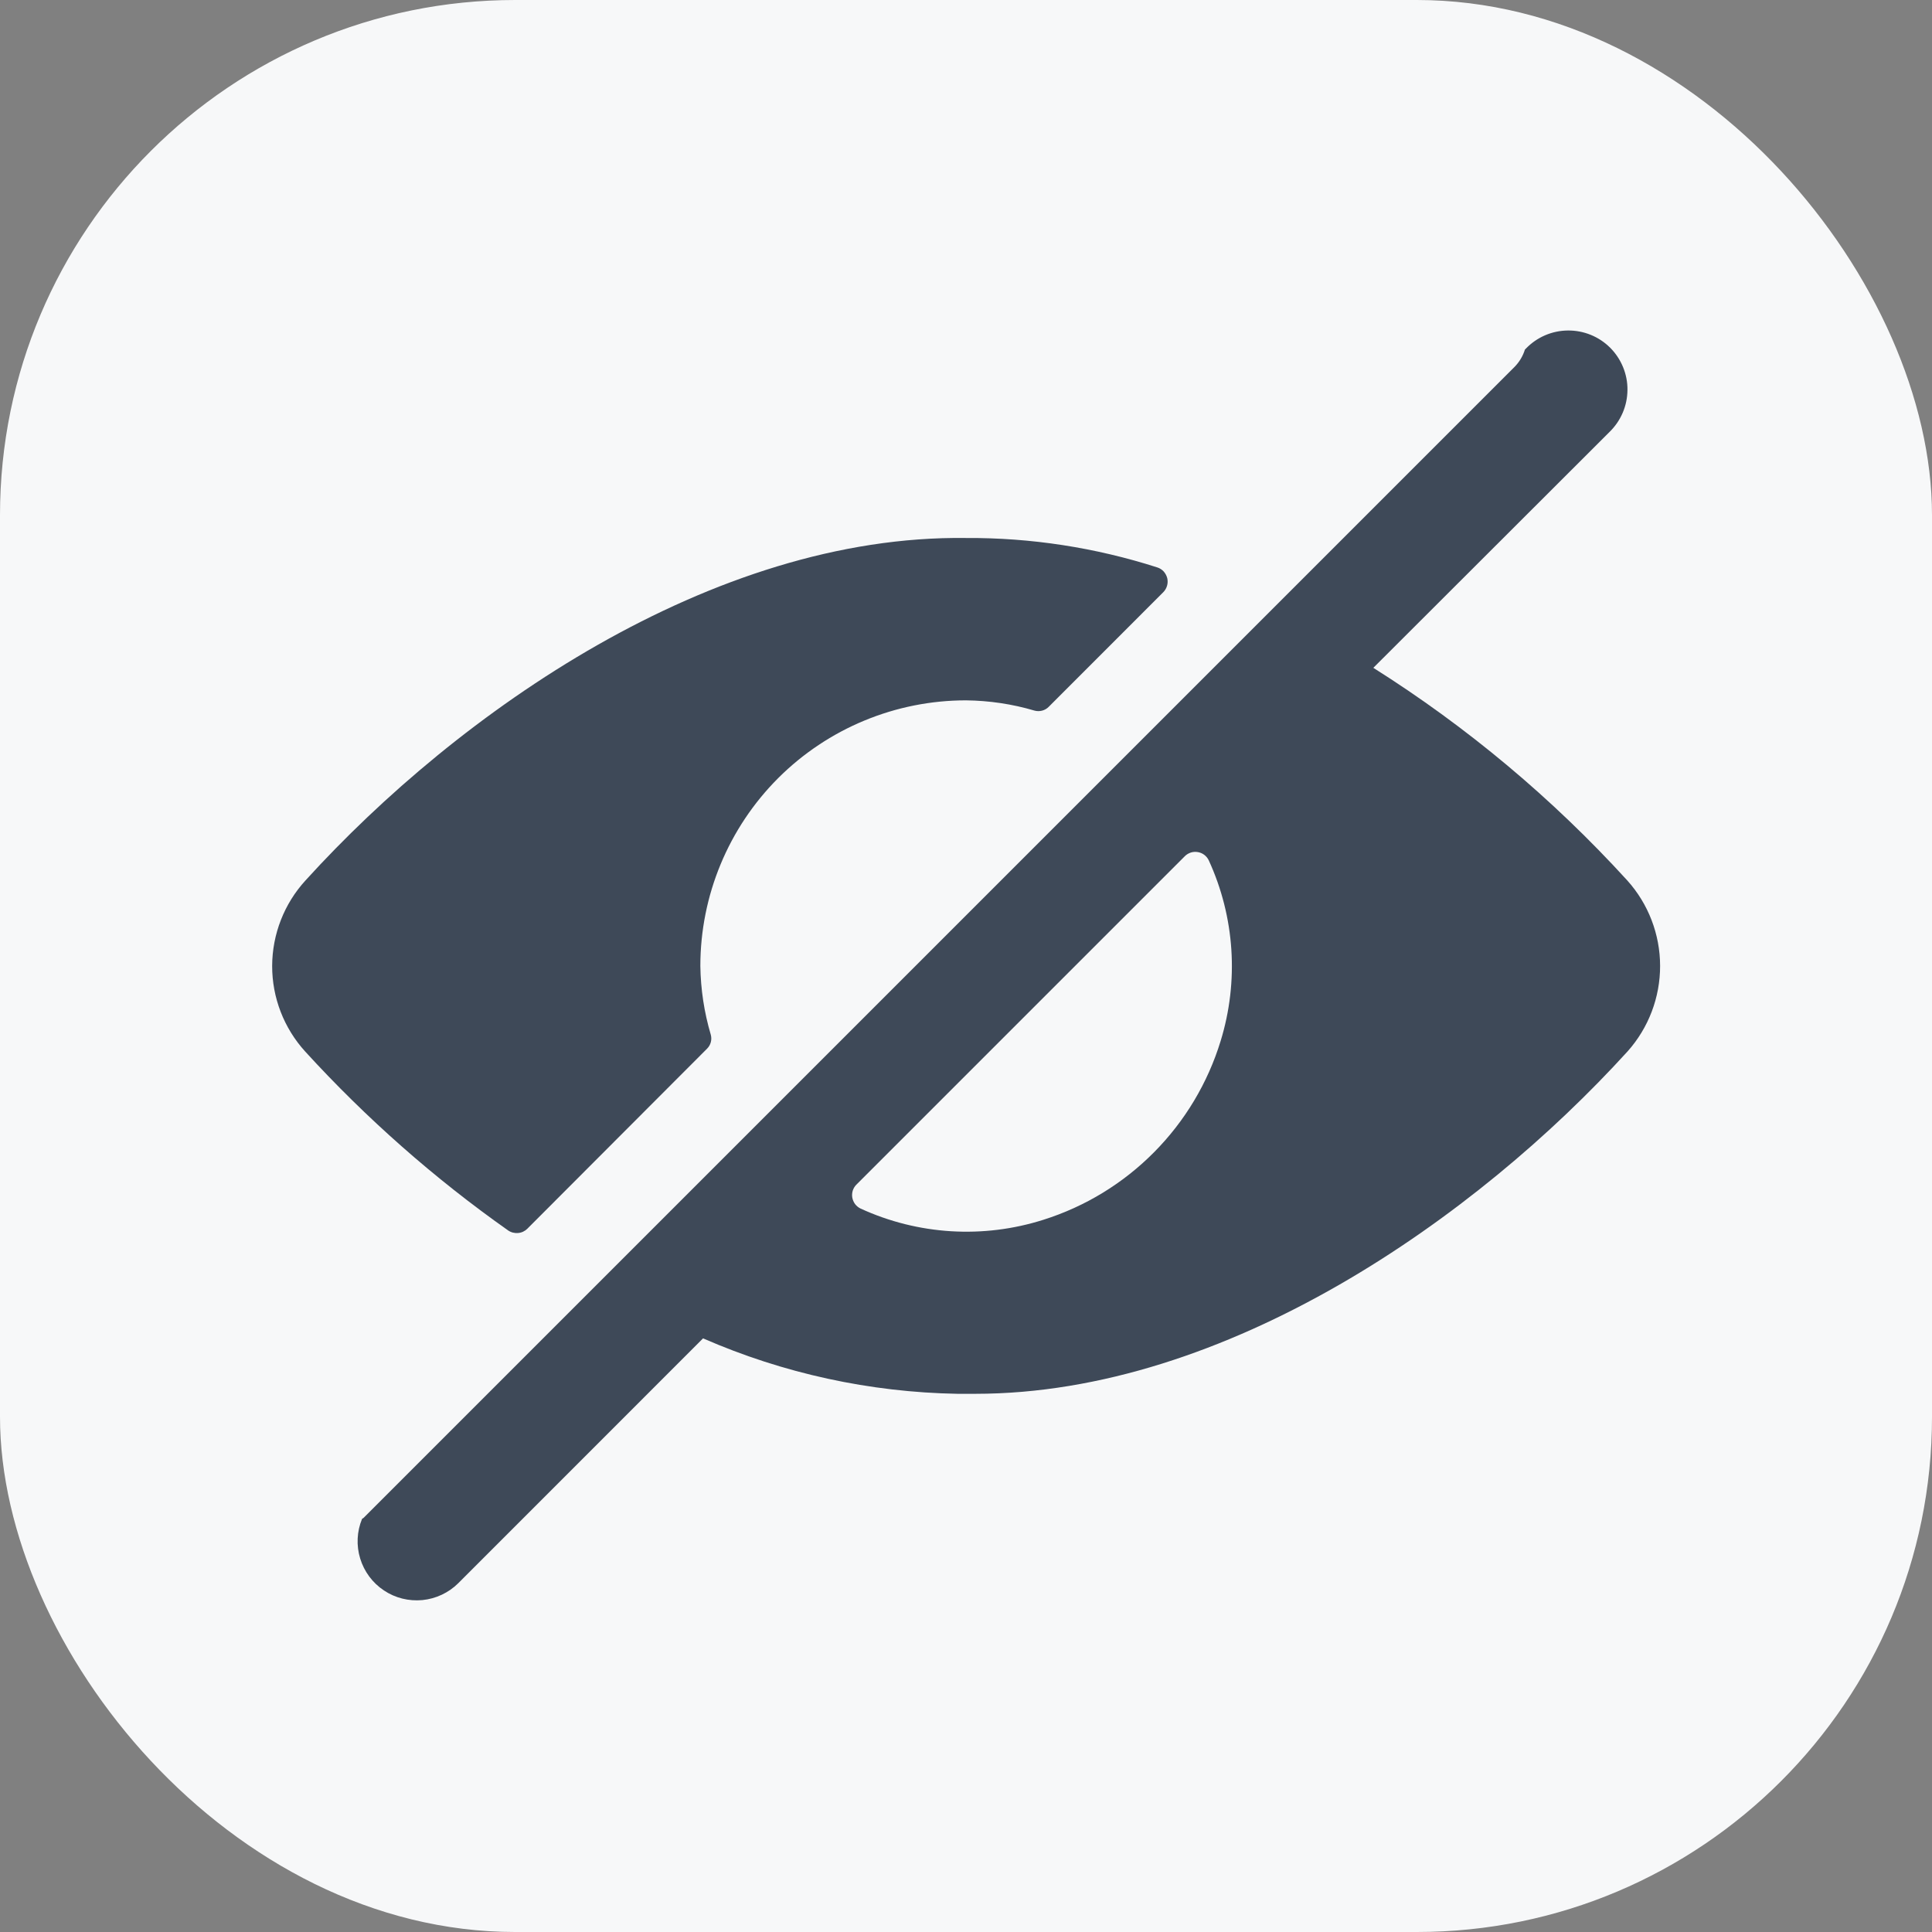 <svg width="30" height="30" viewBox="0 0 30 30" fill="none" xmlns="http://www.w3.org/2000/svg">
<rect x="0" y="0" width="30" height="30" fill="#808080" stroke="none"/>
<rect width="30" height="30" rx="8" fill="#F7F8F9"/>
<path d="M25.267 13.67C24.107 12.398 22.781 11.288 21.325 10.37L24.992 6.708C25.079 6.623 25.149 6.522 25.197 6.41C25.245 6.298 25.27 6.178 25.271 6.056C25.273 5.935 25.249 5.814 25.203 5.701C25.157 5.589 25.089 5.486 25.003 5.4C24.917 5.314 24.815 5.246 24.702 5.2C24.589 5.154 24.469 5.131 24.347 5.132C24.225 5.133 24.105 5.158 23.993 5.206C23.881 5.254 23.78 5.324 23.695 5.412L23.679 5.428C23.648 5.528 23.593 5.62 23.52 5.695L5.645 23.57C5.638 23.576 5.629 23.578 5.622 23.585C5.541 23.781 5.531 23.999 5.593 24.201C5.655 24.404 5.785 24.579 5.961 24.696C6.137 24.814 6.348 24.866 6.559 24.846C6.77 24.825 6.967 24.732 7.117 24.583L10.917 20.782C12.165 21.327 13.507 21.619 14.868 21.643H15.143C19.044 21.643 22.925 18.908 25.273 16.326C25.599 15.961 25.779 15.487 25.778 14.997C25.777 14.507 25.595 14.034 25.267 13.67ZM18.954 16.164C18.755 16.815 18.4 17.408 17.921 17.891C17.442 18.375 16.853 18.735 16.204 18.94C15.268 19.238 14.254 19.176 13.362 18.766C13.329 18.75 13.3 18.726 13.277 18.696C13.255 18.666 13.241 18.632 13.234 18.595C13.228 18.559 13.231 18.521 13.242 18.486C13.254 18.451 13.273 18.419 13.3 18.393L18.396 13.297C18.422 13.27 18.454 13.251 18.489 13.239C18.525 13.227 18.562 13.225 18.599 13.231C18.635 13.237 18.67 13.251 18.7 13.274C18.729 13.296 18.753 13.325 18.769 13.358C19.174 14.239 19.239 15.238 18.954 16.164Z" fill="#3E4958"/>
<path d="M10.98 16.283C11.008 16.255 11.028 16.22 11.038 16.181C11.048 16.142 11.047 16.102 11.036 16.063C10.934 15.718 10.88 15.36 10.875 15C10.875 13.906 11.31 12.857 12.083 12.083C12.857 11.31 13.906 10.875 15 10.875C15.36 10.879 15.718 10.932 16.063 11.034C16.102 11.045 16.142 11.045 16.181 11.035C16.22 11.025 16.255 11.005 16.283 10.977L18.062 9.197C18.091 9.168 18.111 9.134 18.122 9.095C18.133 9.057 18.134 9.017 18.125 8.978C18.115 8.939 18.096 8.904 18.07 8.874C18.043 8.845 18.009 8.823 17.971 8.811C17.011 8.503 16.008 8.348 15 8.354C11.058 8.301 7.117 11.058 4.745 13.67C4.413 14.032 4.228 14.506 4.226 14.998C4.225 15.49 4.408 15.964 4.739 16.328C5.686 17.365 6.743 18.297 7.89 19.106C7.935 19.137 7.99 19.151 8.045 19.146C8.099 19.142 8.15 19.118 8.189 19.079L10.98 16.283Z" fill="#3E4958"/>
</svg>
